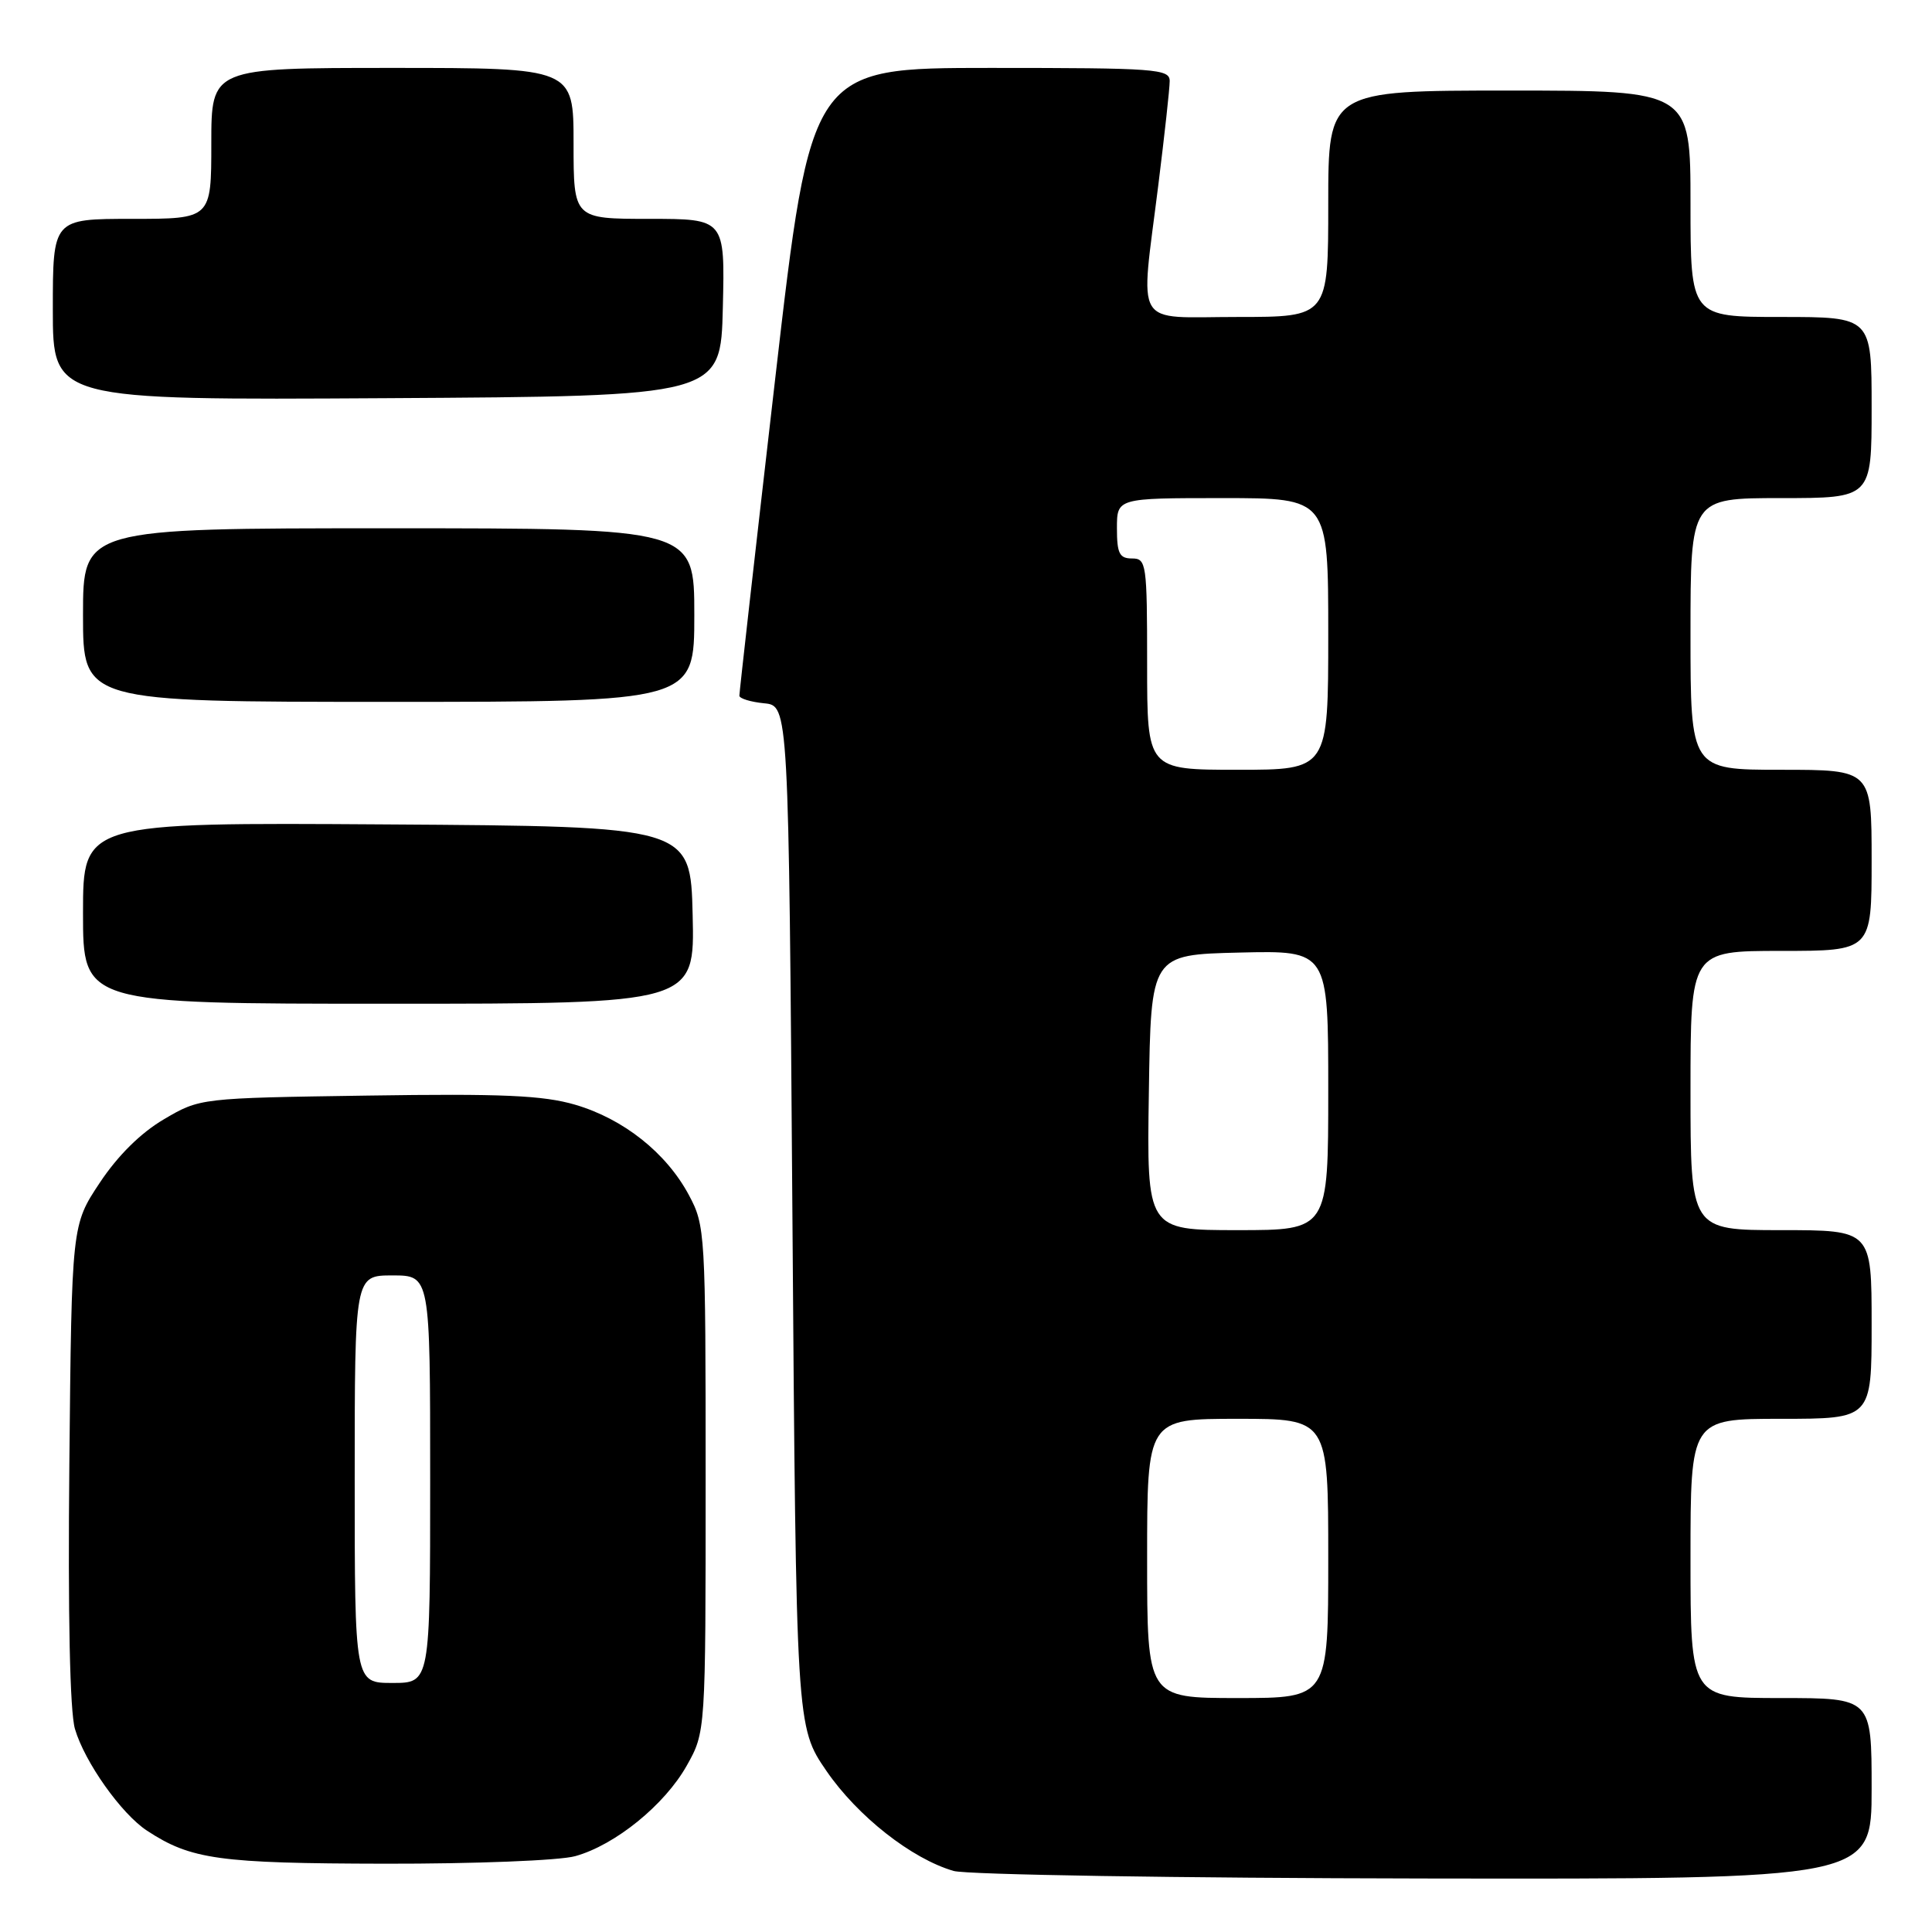<?xml version="1.0" encoding="UTF-8" standalone="no"?>
<!DOCTYPE svg PUBLIC "-//W3C//DTD SVG 1.1//EN" "http://www.w3.org/Graphics/SVG/1.1/DTD/svg11.dtd" >
<svg xmlns="http://www.w3.org/2000/svg" xmlns:xlink="http://www.w3.org/1999/xlink" version="1.1" viewBox="0 0 256 256">
 <g >
 <path fill="currentColor"
d=" M 248.00 237.00 C 248.00 225.00 248.00 225.00 236.00 225.00 C 224.00 225.00 224.00 225.00 224.00 206.50 C 224.00 188.00 224.00 188.00 236.00 188.00 C 248.00 188.00 248.00 188.00 248.00 175.50 C 248.00 163.00 248.00 163.00 236.00 163.00 C 224.00 163.00 224.00 163.00 224.00 144.50 C 224.00 126.00 224.00 126.00 236.00 126.00 C 248.00 126.00 248.00 126.00 248.00 114.00 C 248.00 102.00 248.00 102.00 236.00 102.00 C 224.00 102.00 224.00 102.00 224.00 84.00 C 224.00 66.00 224.00 66.00 236.00 66.00 C 248.00 66.00 248.00 66.00 248.00 54.00 C 248.00 42.00 248.00 42.00 236.00 42.00 C 224.00 42.00 224.00 42.00 224.00 27.00 C 224.00 12.00 224.00 12.00 200.00 12.00 C 176.00 12.00 176.00 12.00 176.00 27.00 C 176.00 42.00 176.00 42.00 164.00 42.00 C 149.98 42.00 151.08 43.84 153.49 24.46 C 154.31 17.88 154.99 11.71 154.99 10.75 C 155.00 9.13 153.20 9.00 131.24 9.00 C 107.47 9.00 107.47 9.00 102.71 50.25 C 100.09 72.94 97.96 91.81 97.97 92.19 C 97.99 92.56 99.46 93.01 101.25 93.19 C 104.50 93.50 104.50 93.50 105.00 161.16 C 105.50 228.81 105.50 228.81 109.51 234.66 C 113.63 240.66 120.80 246.30 126.36 247.91 C 128.09 248.41 156.16 248.86 188.75 248.91 C 248.00 249.00 248.00 249.00 248.00 237.00 Z  M 76.22 245.95 C 81.52 244.48 88.08 239.15 91.00 233.95 C 93.50 229.50 93.50 229.50 93.50 196.00 C 93.50 163.30 93.45 162.40 91.28 158.35 C 88.29 152.76 82.62 148.26 76.21 146.38 C 71.96 145.14 66.56 144.90 48.71 145.17 C 26.50 145.50 26.50 145.50 21.72 148.31 C 18.65 150.11 15.61 153.12 13.22 156.72 C 9.50 162.32 9.50 162.32 9.19 193.91 C 8.99 214.03 9.26 226.80 9.93 229.09 C 11.22 233.49 16.08 240.35 19.49 242.58 C 25.31 246.40 29.03 246.91 51.00 246.95 C 62.88 246.97 74.17 246.53 76.22 245.95 Z  M 91.78 121.25 C 91.50 109.50 91.50 109.50 51.25 109.24 C 11.00 108.98 11.00 108.98 11.00 120.99 C 11.00 133.00 11.00 133.00 51.53 133.00 C 92.06 133.00 92.06 133.00 91.78 121.25 Z  M 92.00 81.50 C 92.00 70.00 92.00 70.00 51.50 70.00 C 11.00 70.00 11.00 70.00 11.00 81.50 C 11.00 93.00 11.00 93.00 51.50 93.00 C 92.00 93.00 92.00 93.00 92.00 81.50 Z  M 95.78 40.75 C 96.06 29.00 96.06 29.00 86.03 29.00 C 76.00 29.00 76.00 29.00 76.00 19.00 C 76.00 9.00 76.00 9.00 52.00 9.00 C 28.00 9.00 28.00 9.00 28.00 19.00 C 28.00 29.00 28.00 29.00 17.50 29.00 C 7.00 29.00 7.00 29.00 7.00 41.01 C 7.00 53.02 7.00 53.02 51.25 52.76 C 95.50 52.50 95.50 52.50 95.78 40.75 Z  M 152.00 206.50 C 152.00 188.00 152.00 188.00 164.00 188.00 C 176.00 188.00 176.00 188.00 176.00 206.50 C 176.00 225.00 176.00 225.00 164.00 225.00 C 152.00 225.00 152.00 225.00 152.00 206.50 Z  M 152.23 144.75 C 152.50 126.50 152.50 126.50 164.25 126.22 C 176.00 125.94 176.00 125.94 176.00 144.47 C 176.00 163.00 176.00 163.00 163.98 163.00 C 151.95 163.00 151.95 163.00 152.23 144.75 Z  M 152.00 88.00 C 152.00 74.67 151.90 74.00 150.00 74.00 C 148.33 74.00 148.00 73.33 148.00 70.00 C 148.00 66.00 148.00 66.00 162.00 66.00 C 176.00 66.00 176.00 66.00 176.00 84.00 C 176.00 102.00 176.00 102.00 164.00 102.00 C 152.00 102.00 152.00 102.00 152.00 88.00 Z  M 47.00 196.00 C 47.00 169.00 47.00 169.00 52.00 169.00 C 57.00 169.00 57.00 169.00 57.00 196.00 C 57.00 223.00 57.00 223.00 52.00 223.00 C 47.00 223.00 47.00 223.00 47.00 196.00 Z "/>
</g>
</svg>